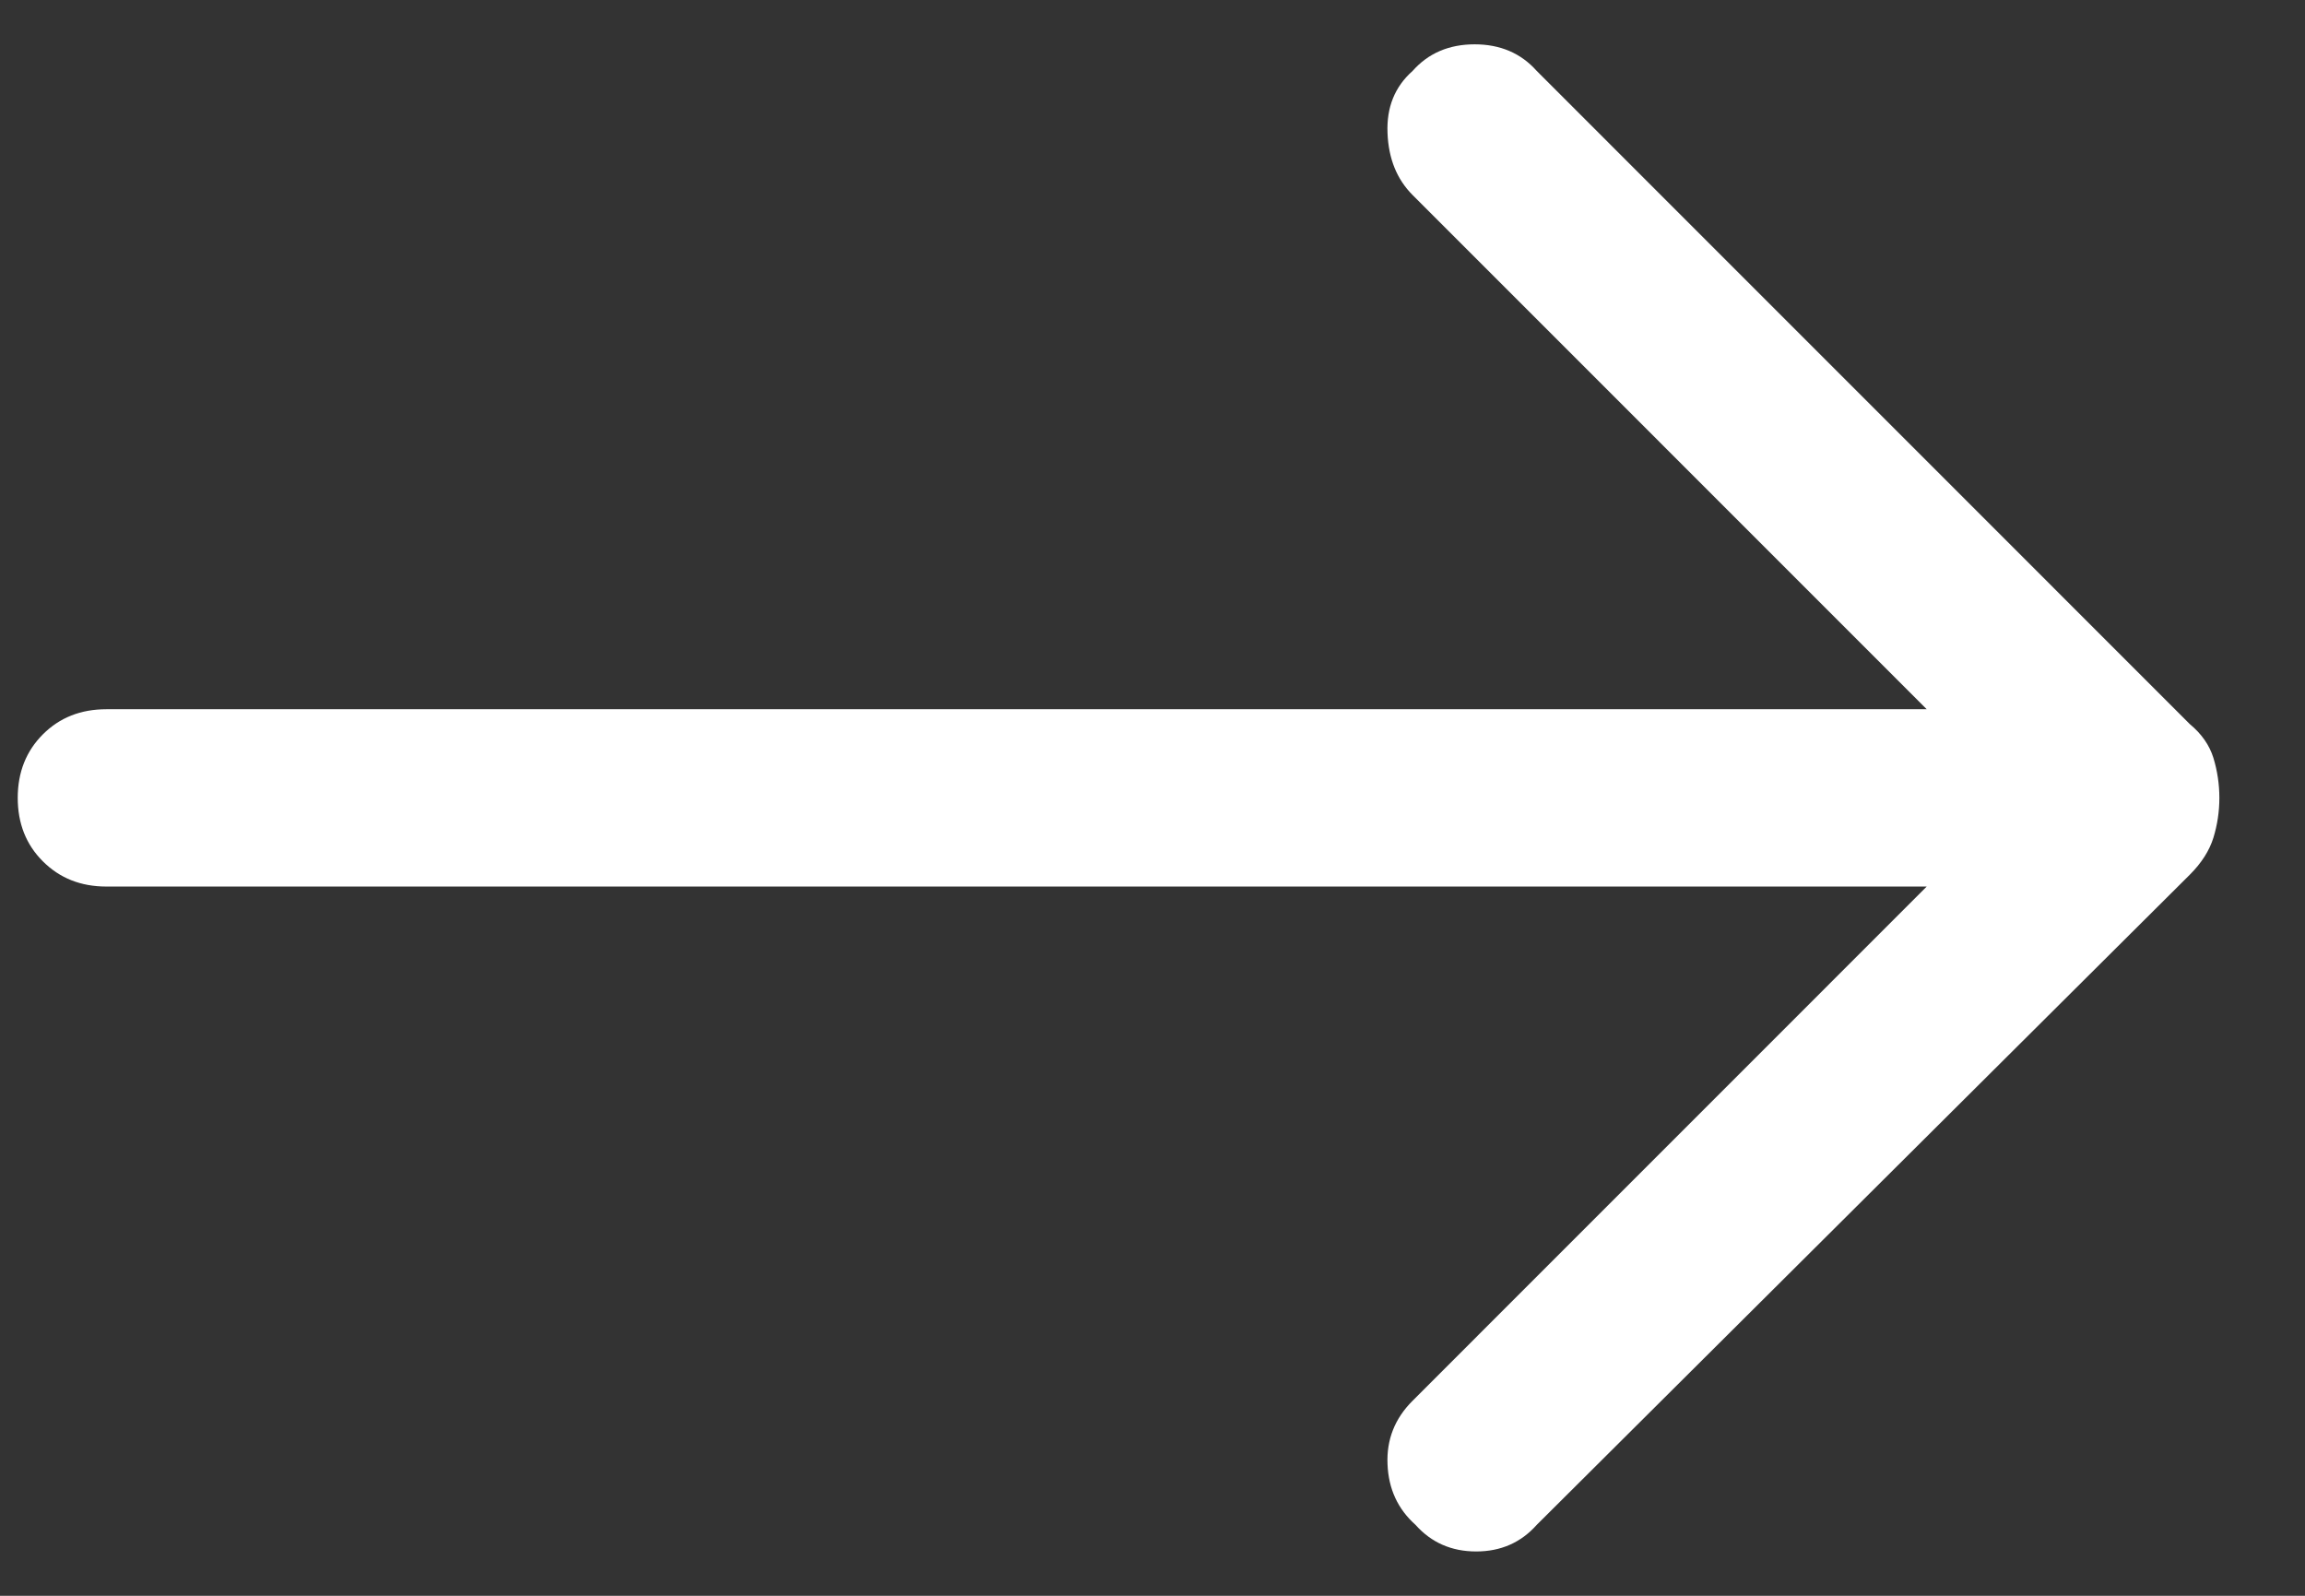 <svg width="26" height="18" viewBox="0 0 26 18" fill="none" xmlns="http://www.w3.org/2000/svg">
<rect x="0" y="0" width="26" height="18" fill="#333333" stroke="none"/>
<path d="M15.967 17.2C15.767 17.022 15.662 16.794 15.651 16.516C15.639 16.239 15.733 16 15.934 15.8L21.733 10H1.2C0.911 10 0.673 9.905 0.484 9.716C0.295 9.528 0.2 9.289 0.2 9C0.2 8.711 0.295 8.472 0.484 8.283C0.673 8.094 0.911 8 1.2 8H21.733L15.934 2.2C15.756 2.022 15.662 1.789 15.651 1.5C15.639 1.211 15.733 0.978 15.934 0.8C16.111 0.6 16.345 0.5 16.634 0.5C16.922 0.5 17.156 0.6 17.334 0.8L24.7 8.167C24.834 8.278 24.922 8.405 24.967 8.549C25.011 8.694 25.034 8.844 25.034 9C25.034 9.156 25.011 9.305 24.967 9.449C24.922 9.594 24.834 9.733 24.7 9.867L17.334 17.2C17.156 17.4 16.928 17.5 16.651 17.5C16.373 17.5 16.145 17.4 15.967 17.2Z" fill="white"/>
</svg>
